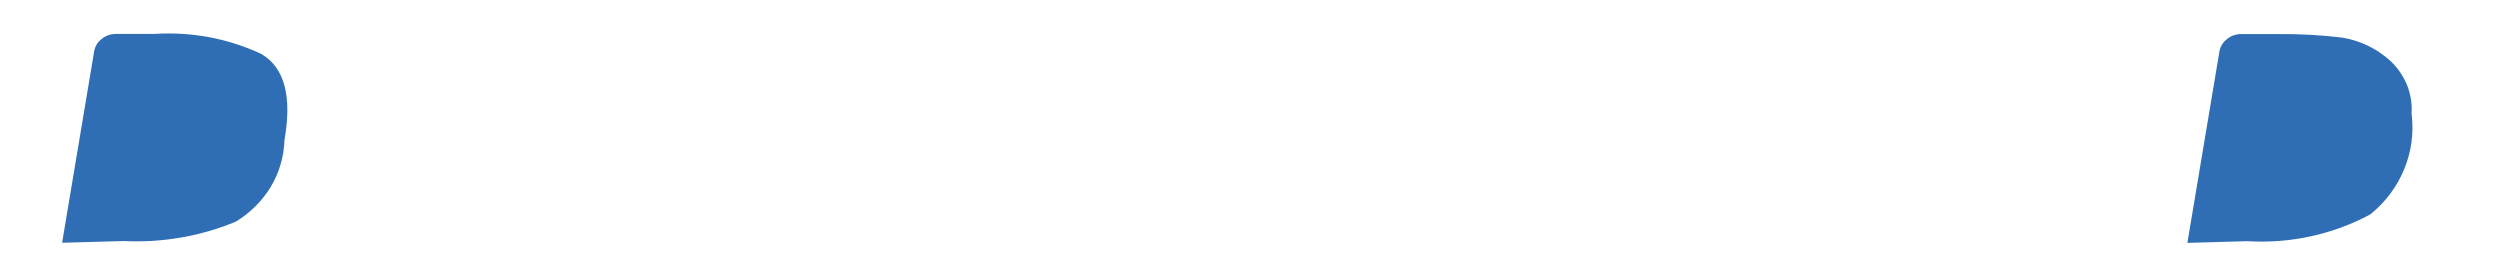 <?xml version="1.0" encoding="UTF-8" standalone="no"?><svg width='19' height='2' viewBox='0 0 19 2' fill='none' xmlns='http://www.w3.org/2000/svg'>
<path d='M18.157 0.454C18.058 0.367 17.935 0.308 17.802 0.286C17.637 0.266 17.471 0.257 17.305 0.259H17.05C17.027 0.257 17.005 0.26 16.983 0.266C16.962 0.272 16.942 0.283 16.925 0.297C16.908 0.31 16.893 0.327 16.883 0.346C16.873 0.365 16.867 0.386 16.865 0.407L16.624 1.846L17.078 1.833C17.405 1.853 17.731 1.782 18.015 1.629C18.13 1.536 18.219 1.417 18.273 1.283C18.328 1.149 18.346 1.005 18.328 0.863C18.333 0.787 18.32 0.711 18.291 0.64C18.261 0.57 18.216 0.506 18.157 0.454ZM1.992 0.413C1.737 0.292 1.453 0.239 1.168 0.258H0.898C0.875 0.256 0.853 0.259 0.831 0.265C0.81 0.271 0.79 0.282 0.773 0.296C0.755 0.309 0.741 0.326 0.731 0.345C0.721 0.364 0.715 0.385 0.713 0.406L0.472 1.845L0.941 1.832C1.233 1.846 1.525 1.796 1.793 1.684C1.903 1.617 1.994 1.526 2.059 1.418C2.123 1.31 2.158 1.189 2.162 1.065C2.22 0.735 2.163 0.518 1.992 0.414V0.413Z' fill='#2F6EB5'/>
</svg>
